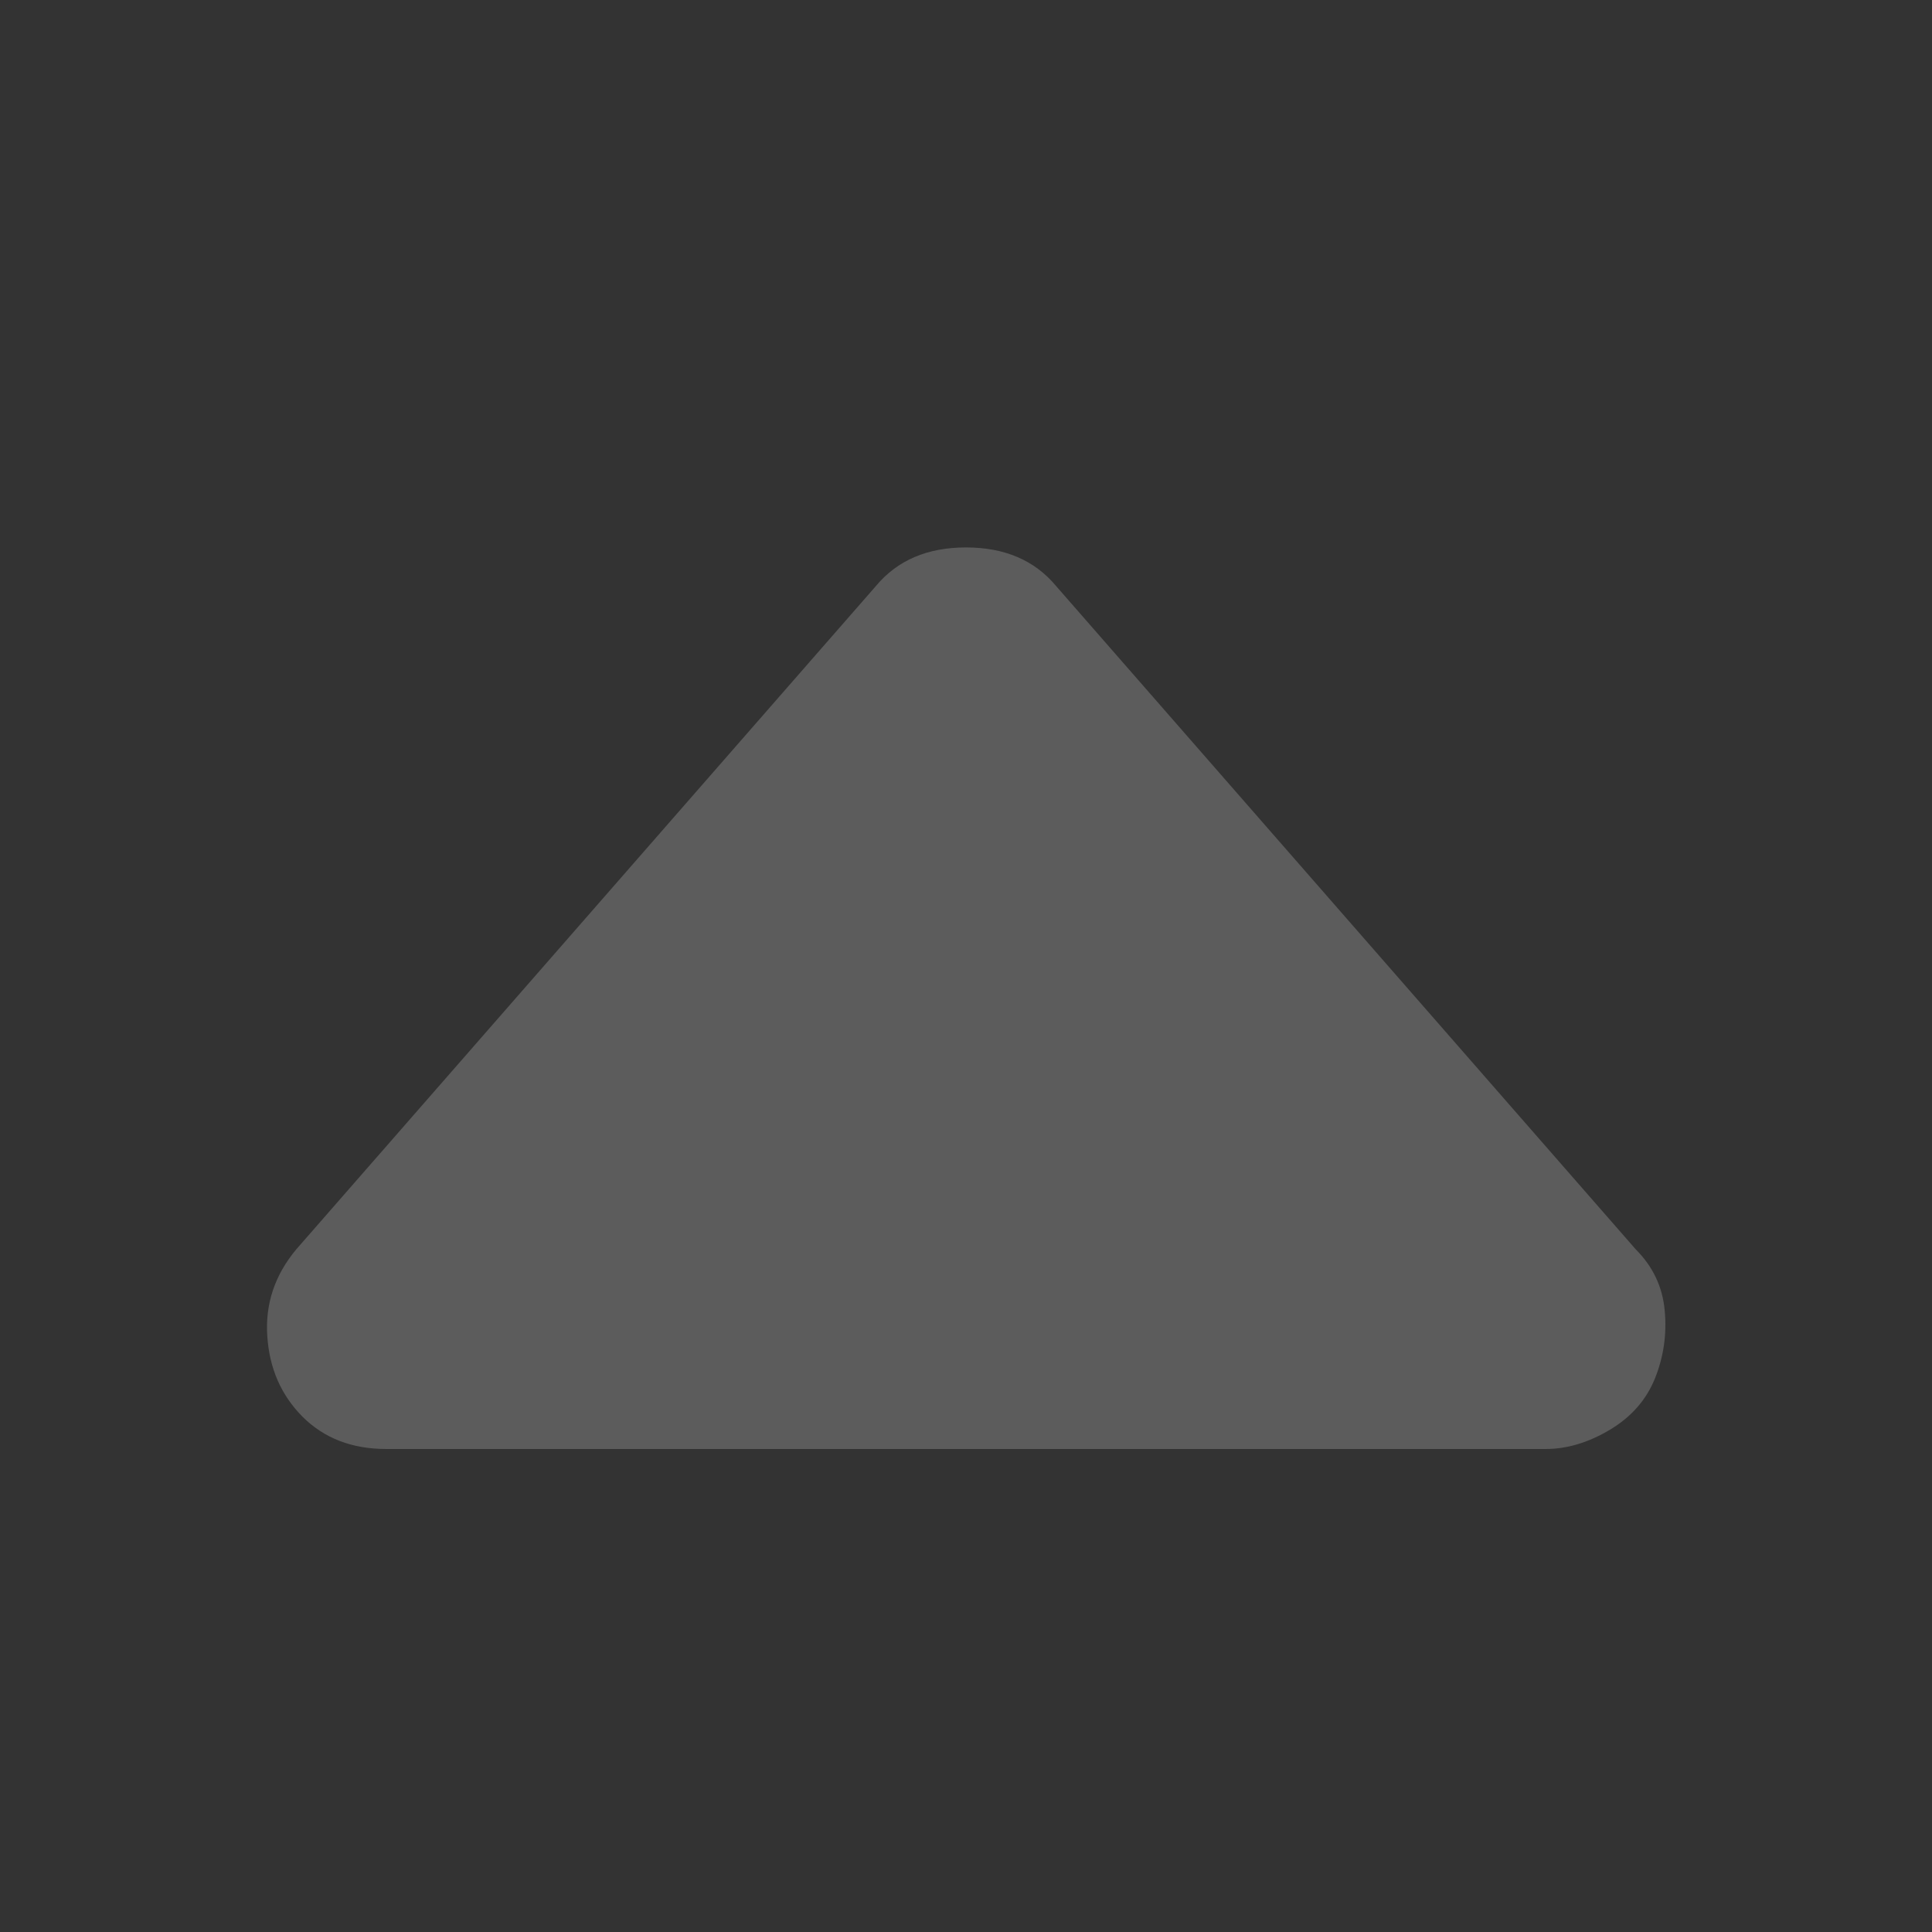 <svg width="20" height="20" viewBox="0 0 20 20" fill="none" xmlns="http://www.w3.org/2000/svg">
<rect x="0" y="0" width="20" height="20" fill="#333333" stroke="none"/>
<path d="M9.067 6.067L3.067 12.933C2.844 13.2 2.744 13.5 2.767 13.833C2.789 14.167 2.911 14.444 3.133 14.667C3.356 14.889 3.644 15 4 15H16C16.222 15 16.445 14.933 16.667 14.8C16.889 14.667 17.044 14.489 17.133 14.267C17.222 14.044 17.256 13.811 17.233 13.567C17.211 13.322 17.111 13.111 16.933 12.933L10.933 6.067C10.711 5.8 10.4 5.667 10 5.667C9.6 5.667 9.289 5.8 9.067 6.067Z" fill="white" fill-opacity="0.2"/>
</svg>
